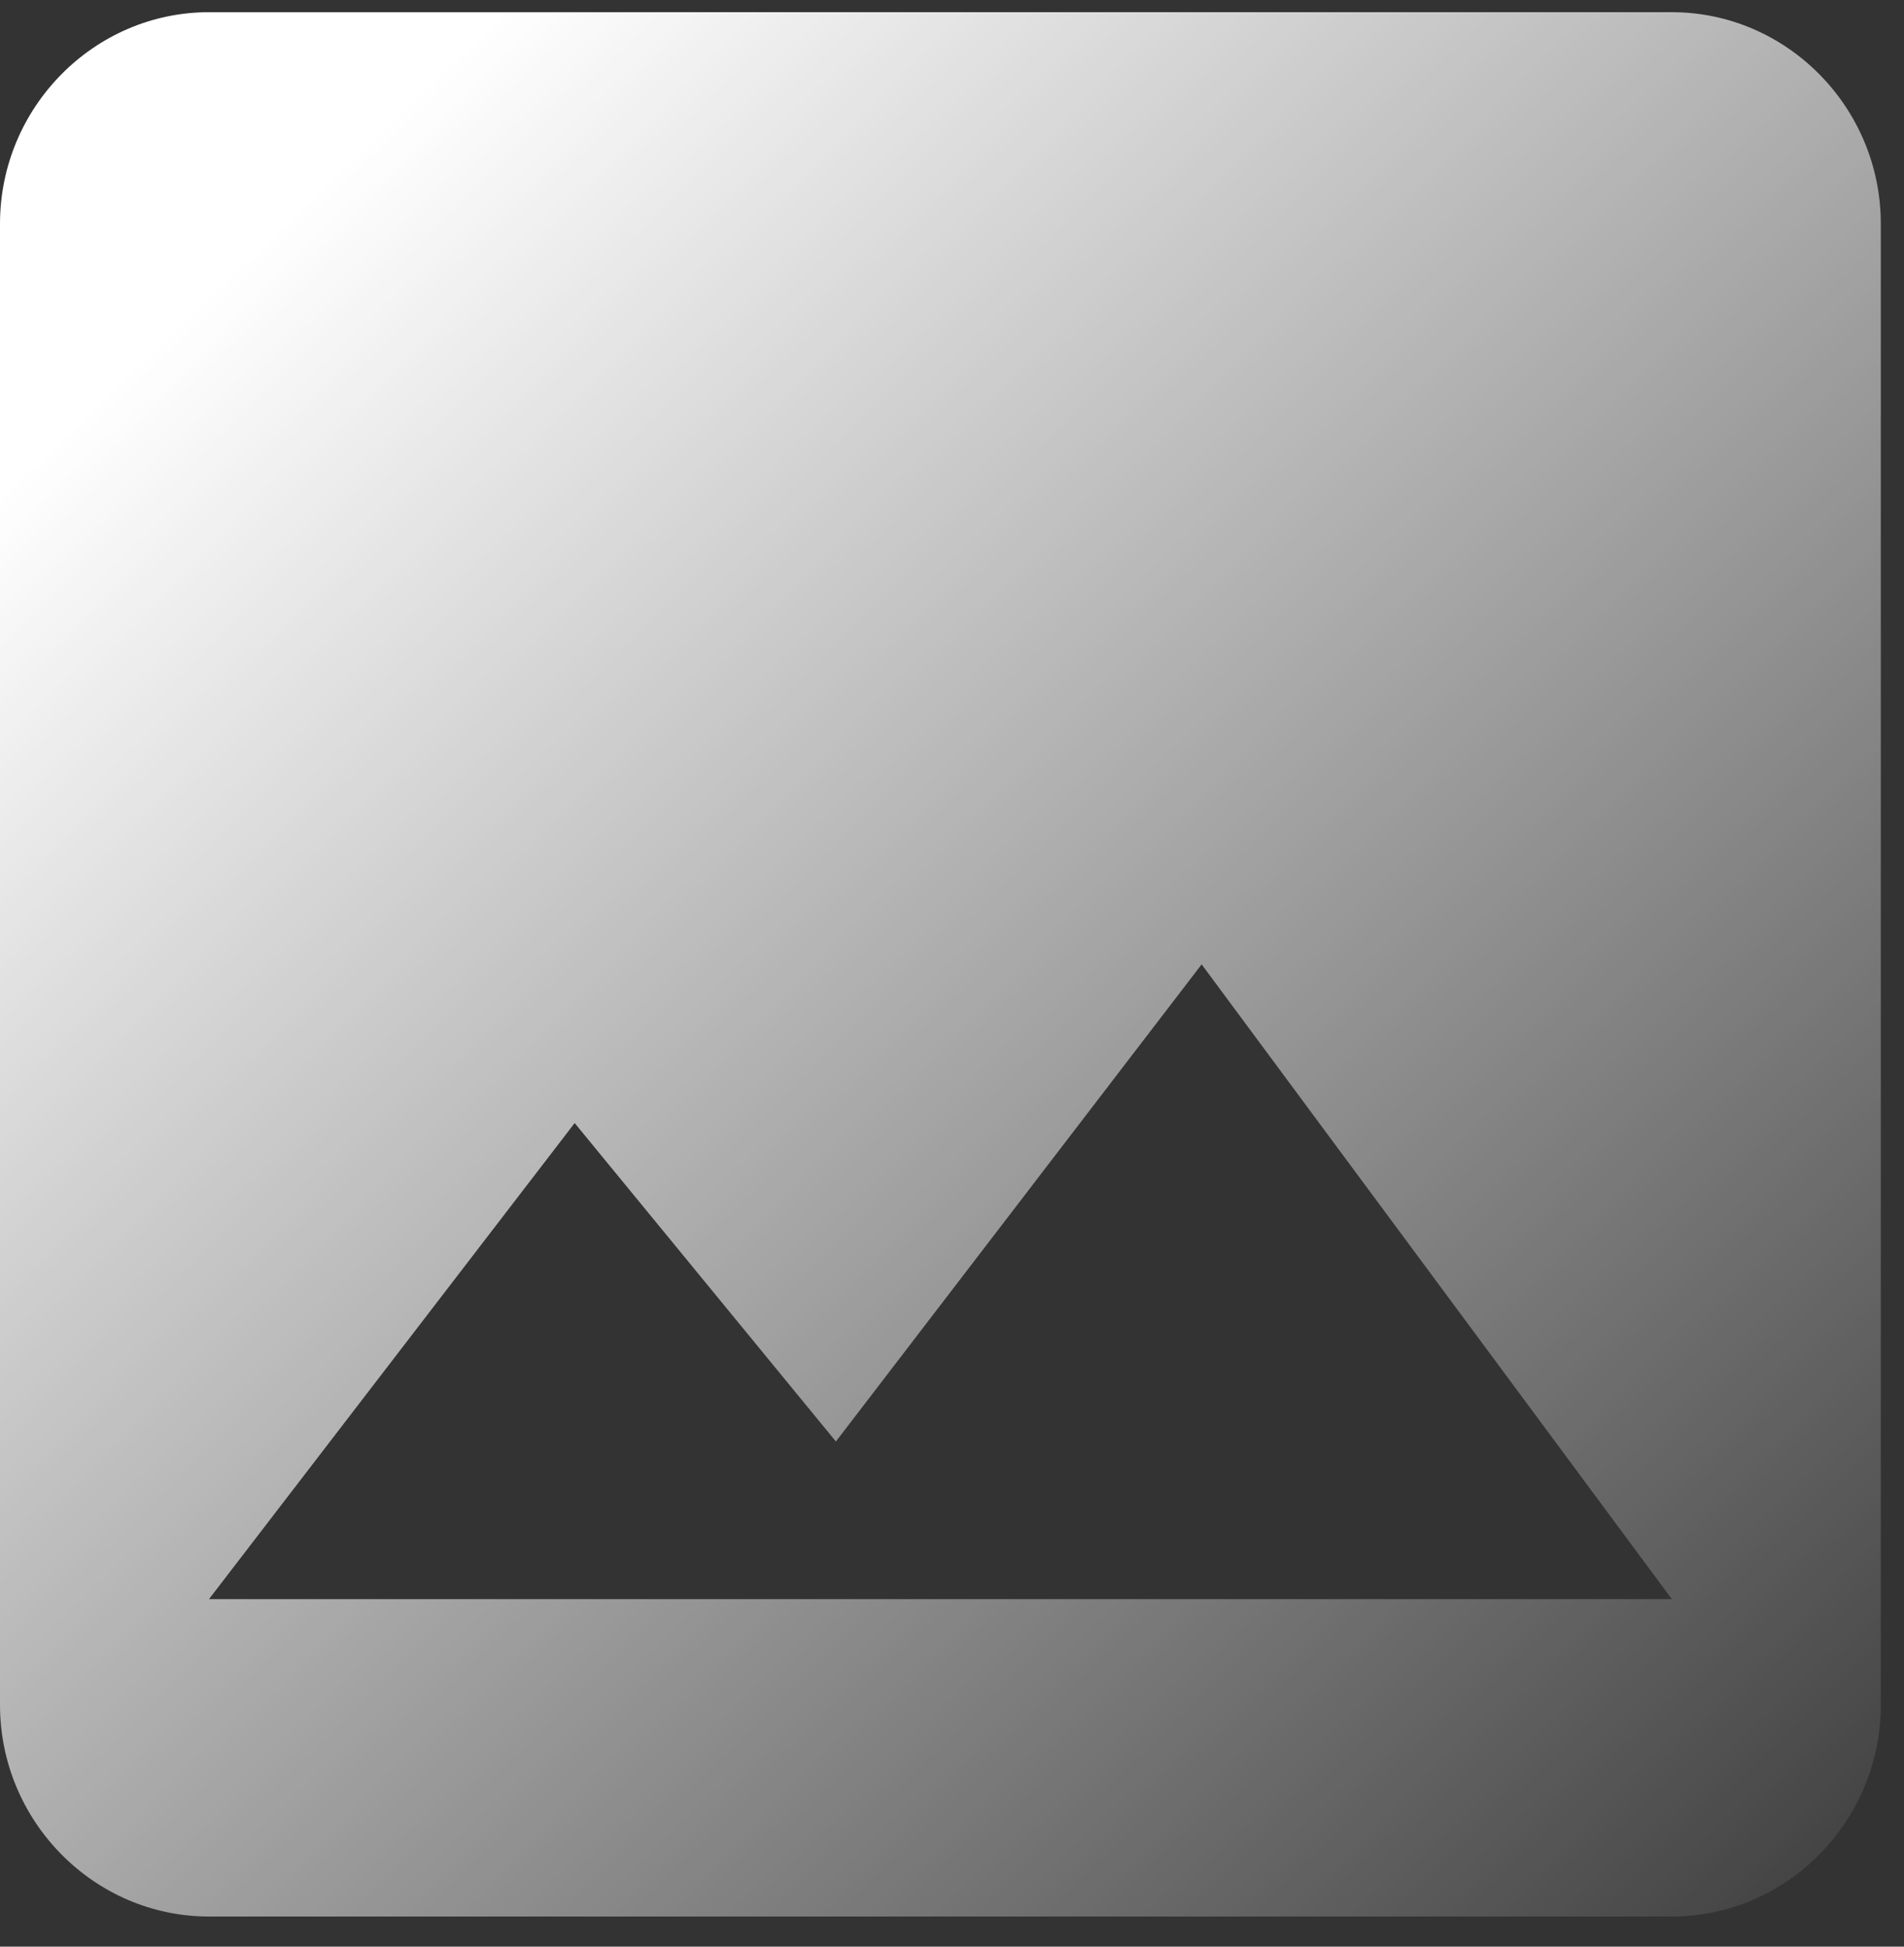 <svg width="45" height="46" viewBox="0 0 45 46" fill="none" xmlns="http://www.w3.org/2000/svg">
<rect x="0" y="0" width="45" height="46" fill="#333333" stroke="none"/>
<path d="M44.452 40.288V5.288C44.452 2.538 42.229 0.288 39.513 0.288H4.939C2.223 0.288 0 2.538 0 5.288V40.288C0 43.038 2.223 45.288 4.939 45.288H39.513C42.229 45.288 44.452 43.038 44.452 40.288ZM13.582 26.538L19.756 34.063L28.4 22.788L39.513 37.788H4.939L13.582 26.538Z" fill="url(#paint0_linear)"/>
<defs>
<linearGradient id="paint0_linear" x1="4.041" y1="7.788" x2="44.29" y2="49.568" gradientUnits="userSpaceOnUse">
<stop stop-color="white"/>
<stop offset="1" stop-color="white" stop-opacity="0"/>
</linearGradient>
</defs>
</svg>
